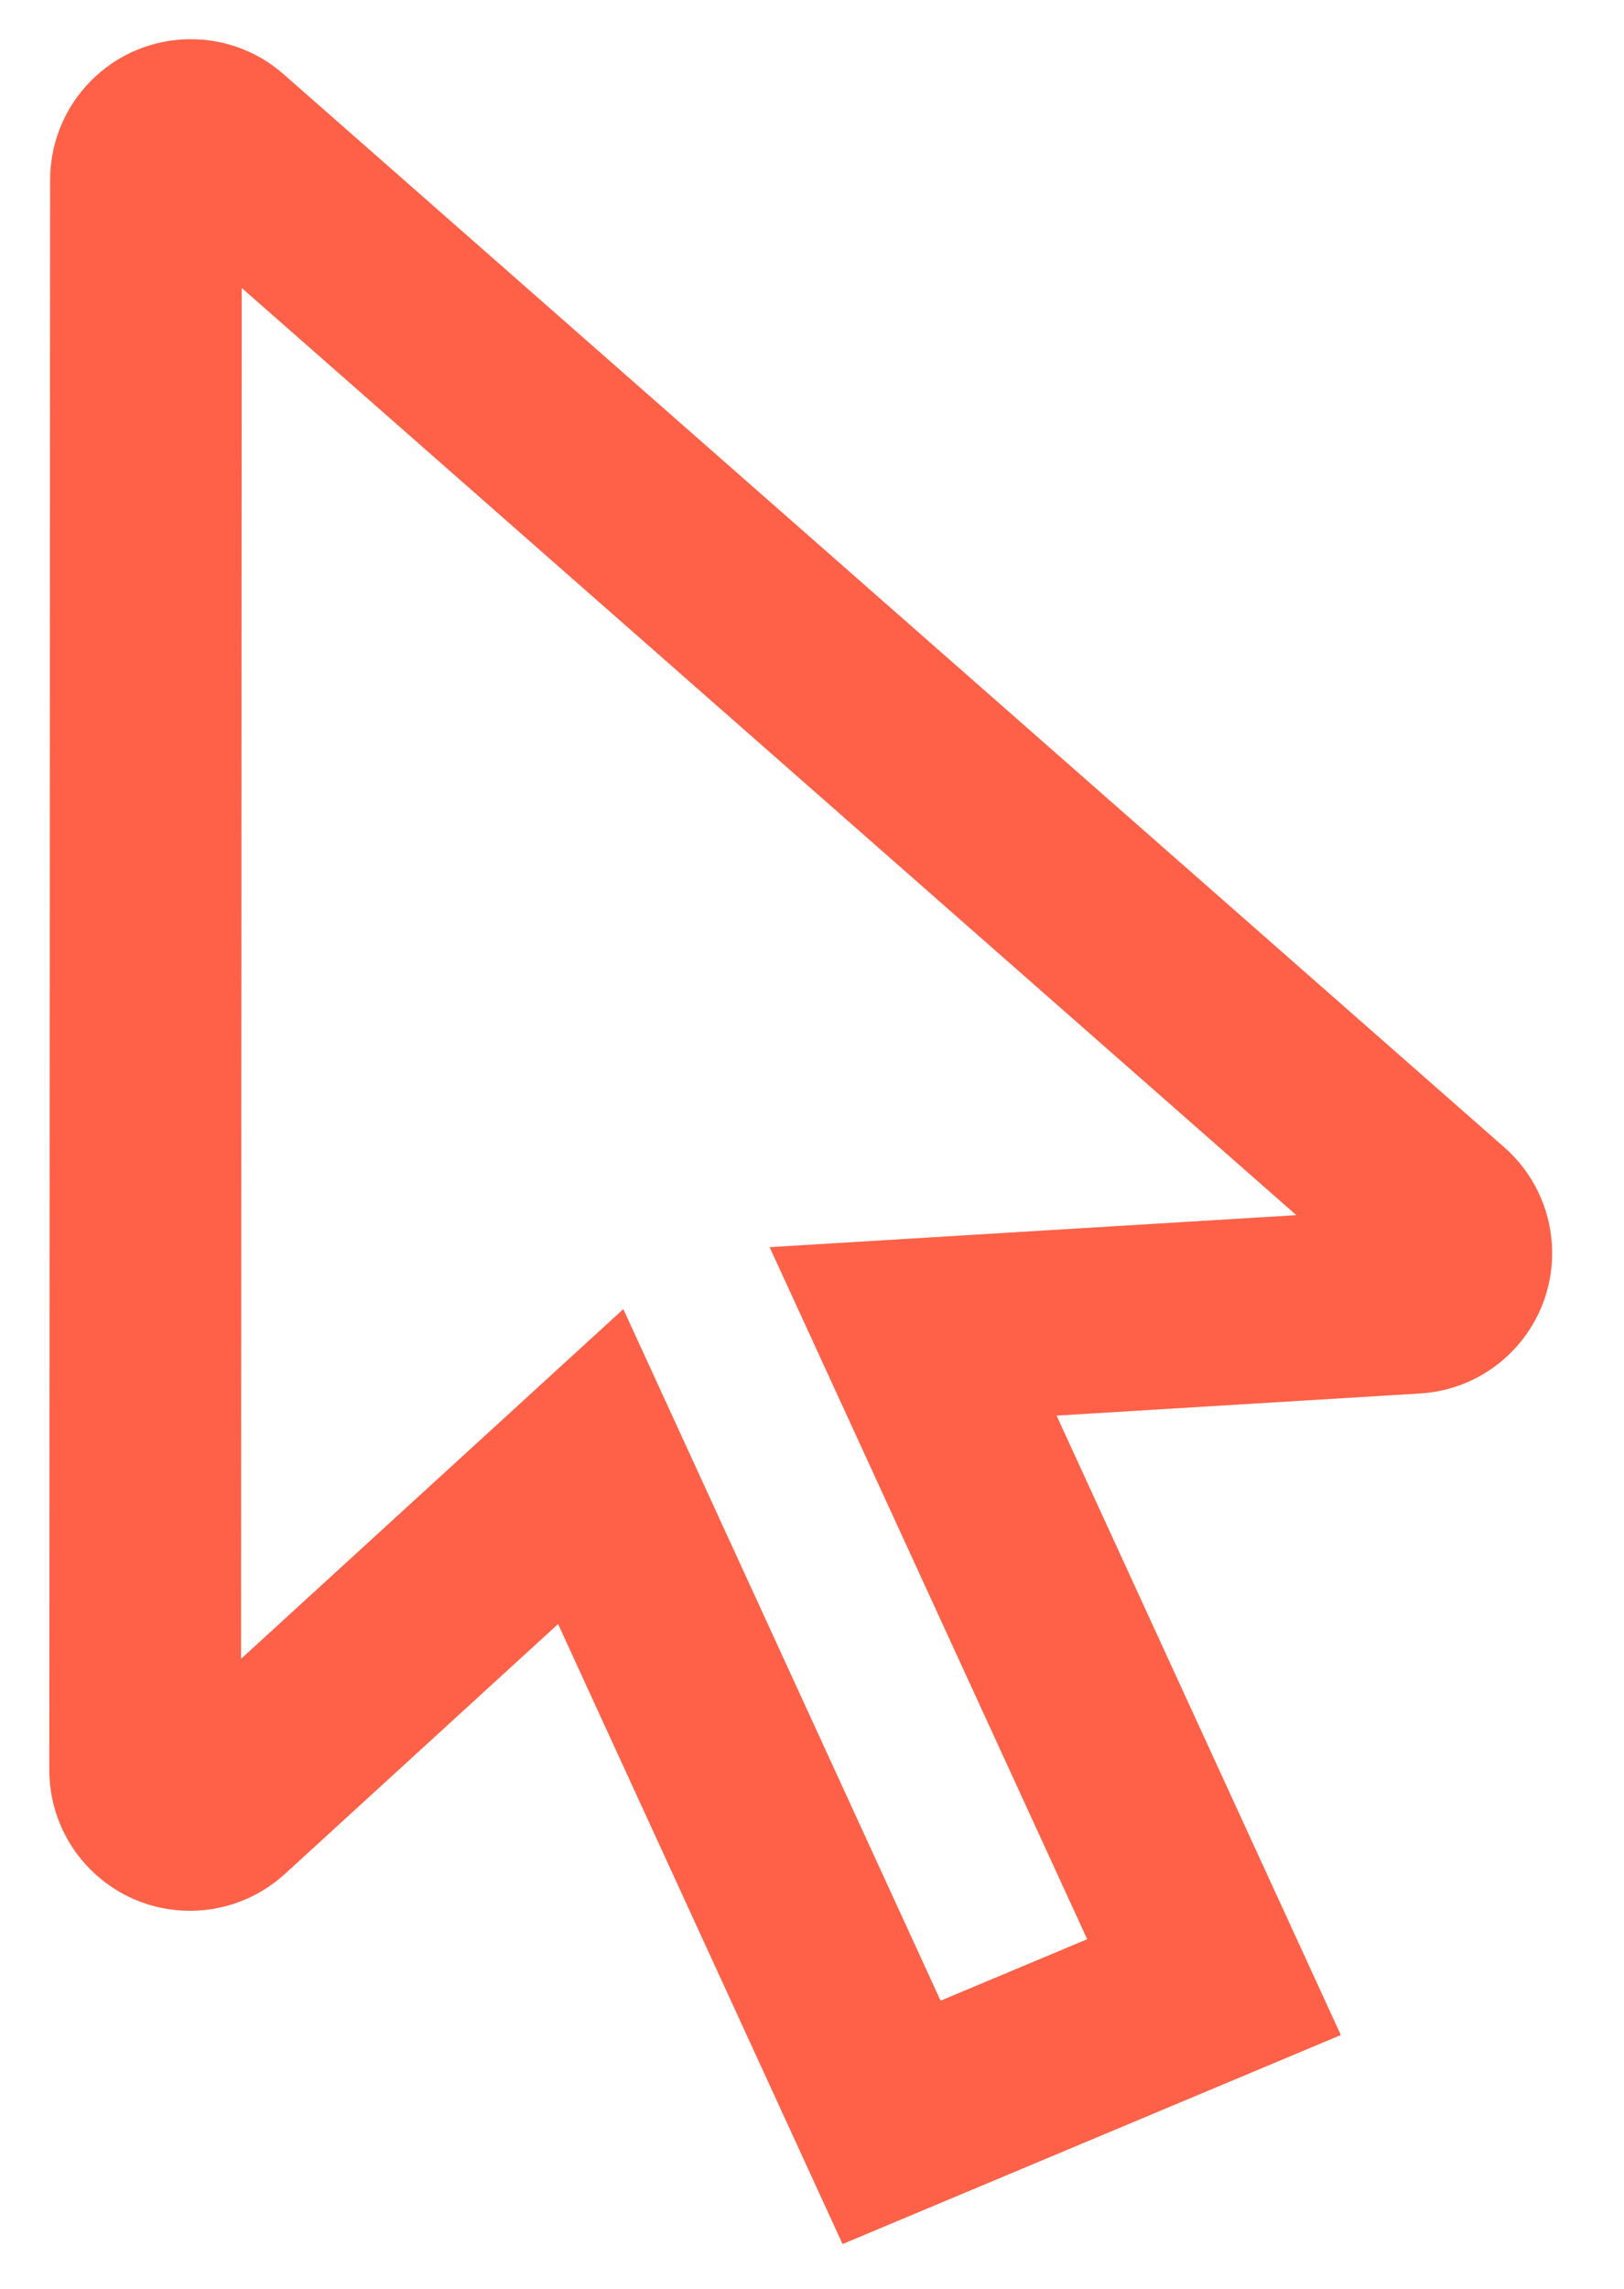 <?xml version="1.0" encoding="UTF-8"?>
<svg width="22px" height="31px" viewBox="0 0 22 31" version="1.1" xmlns="http://www.w3.org/2000/svg" xmlns:xlink="http://www.w3.org/1999/xlink">
    <!-- Generator: Sketch 53.2 (72643) - https://sketchapp.com -->
    <title>cursor-2</title>
    <desc>Created with Sketch.</desc>
    <g id="Page-1" stroke="none" stroke-width="1" fill="none" fill-rule="evenodd">
        <g id="Artboard-Copy" transform="translate(-1203, -643)" fill="#FF6148" fill-rule="nonzero" stroke="#FF6148" stroke-width="0.7">
            <g id="cursor-2" transform="translate(1204, 642)">
                <path d="M19.149,16.804 L2.611,2.268 C1.966,1.701 0.983,1.764 0.416,2.41 C0.167,2.693 0.029,3.058 0.029,3.436 L0.018,24.974 C0.018,25.833 0.714,26.53 1.573,26.53 C1.962,26.53 2.336,26.385 2.623,26.123 L6.678,22.414 L10.591,30.94 L16.695,28.38 L12.782,19.855 L18.216,19.524 C19.074,19.472 19.726,18.735 19.674,17.878 C19.649,17.464 19.46,17.077 19.149,16.804 Z M14.197,27.448 L11.565,28.551 L7.326,19.313 L1.915,24.262 L1.925,4.127 L17.43,17.756 L9.957,18.21 L14.197,27.448 Z" id="Shape"></path>
            </g>
        </g>
    </g>
</svg>
